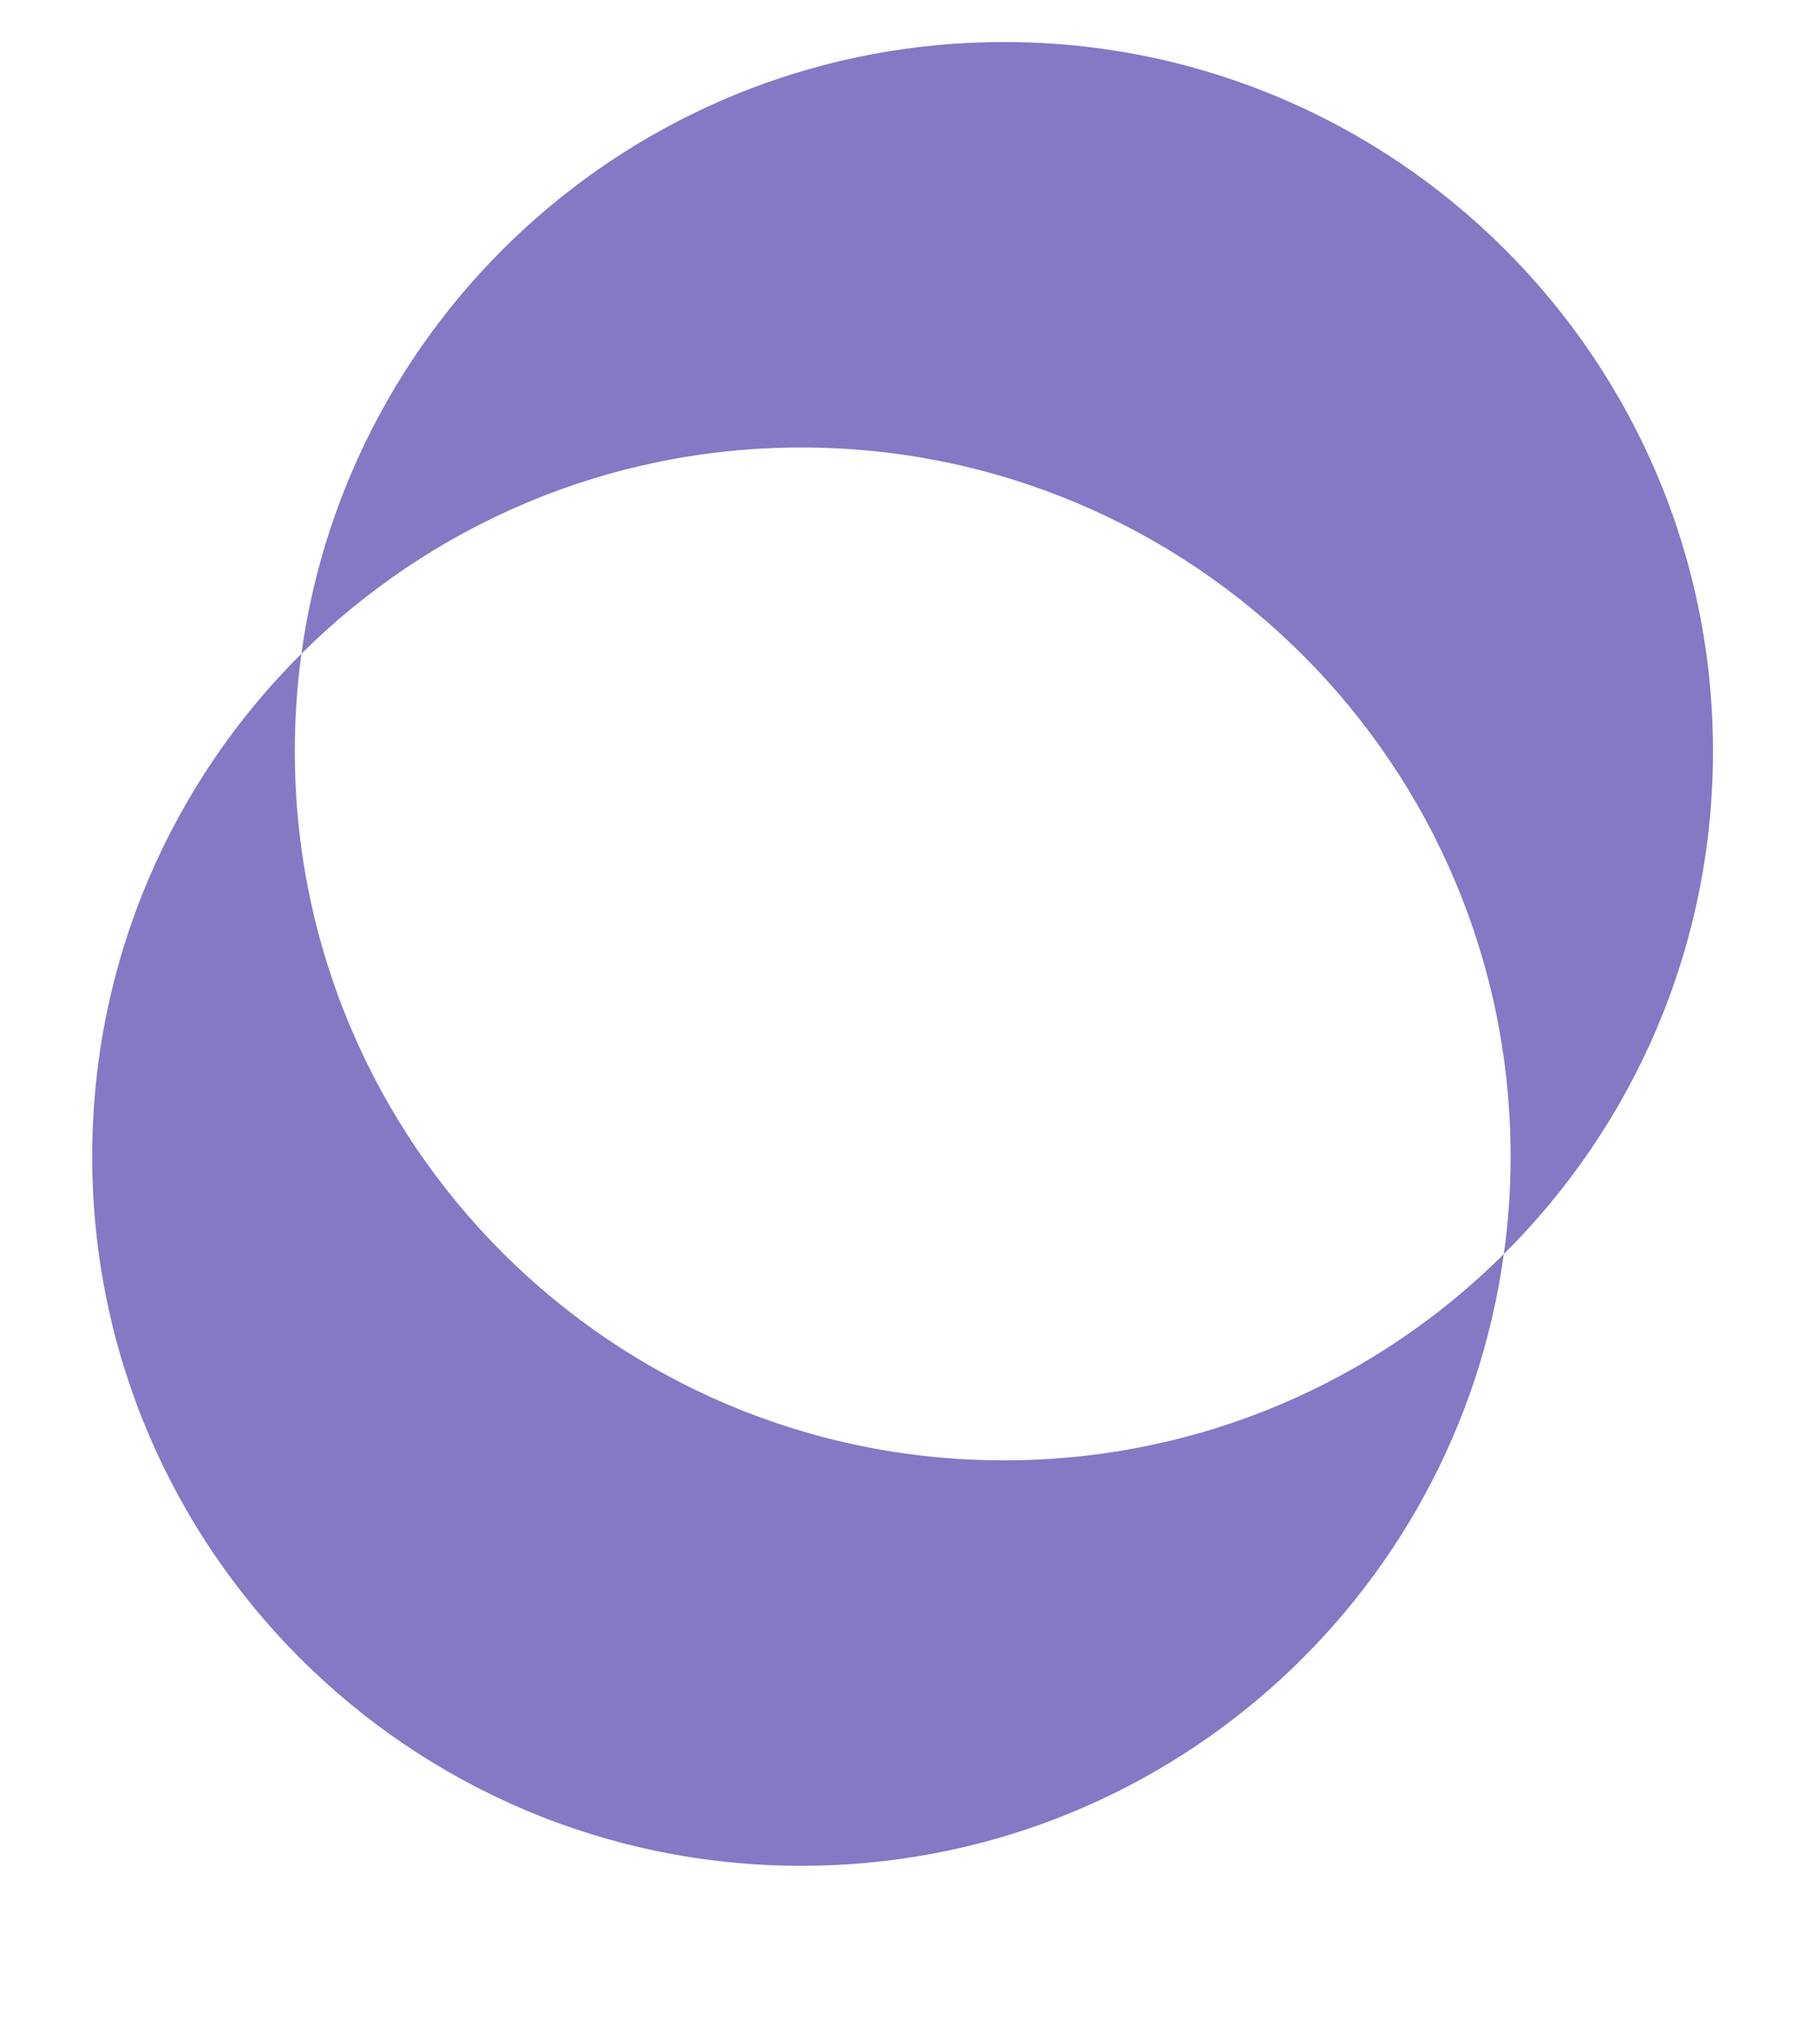 <svg width="8" height="9" viewBox="0 0 8 9" fill="none" xmlns="http://www.w3.org/2000/svg">
<path id="Exclude" fill-rule="evenodd" clip-rule="evenodd" d="M6.621 5.521C7.19 4.956 7.542 4.173 7.542 3.307C7.542 1.583 6.144 0.185 4.42 0.185C2.841 0.185 1.536 1.357 1.327 2.878C0.758 3.443 0.406 4.226 0.406 5.092C0.406 6.816 1.804 8.214 3.528 8.214C5.107 8.214 6.412 7.042 6.621 5.521ZM4.42 6.429C5.279 6.429 6.057 6.083 6.621 5.521C6.641 5.381 6.651 5.238 6.651 5.092C6.651 3.368 5.253 1.97 3.528 1.97C2.67 1.97 1.892 2.317 1.327 2.878C1.308 3.018 1.298 3.162 1.298 3.307C1.298 5.032 2.696 6.429 4.42 6.429Z" fill="#8578C5"/>
</svg>
